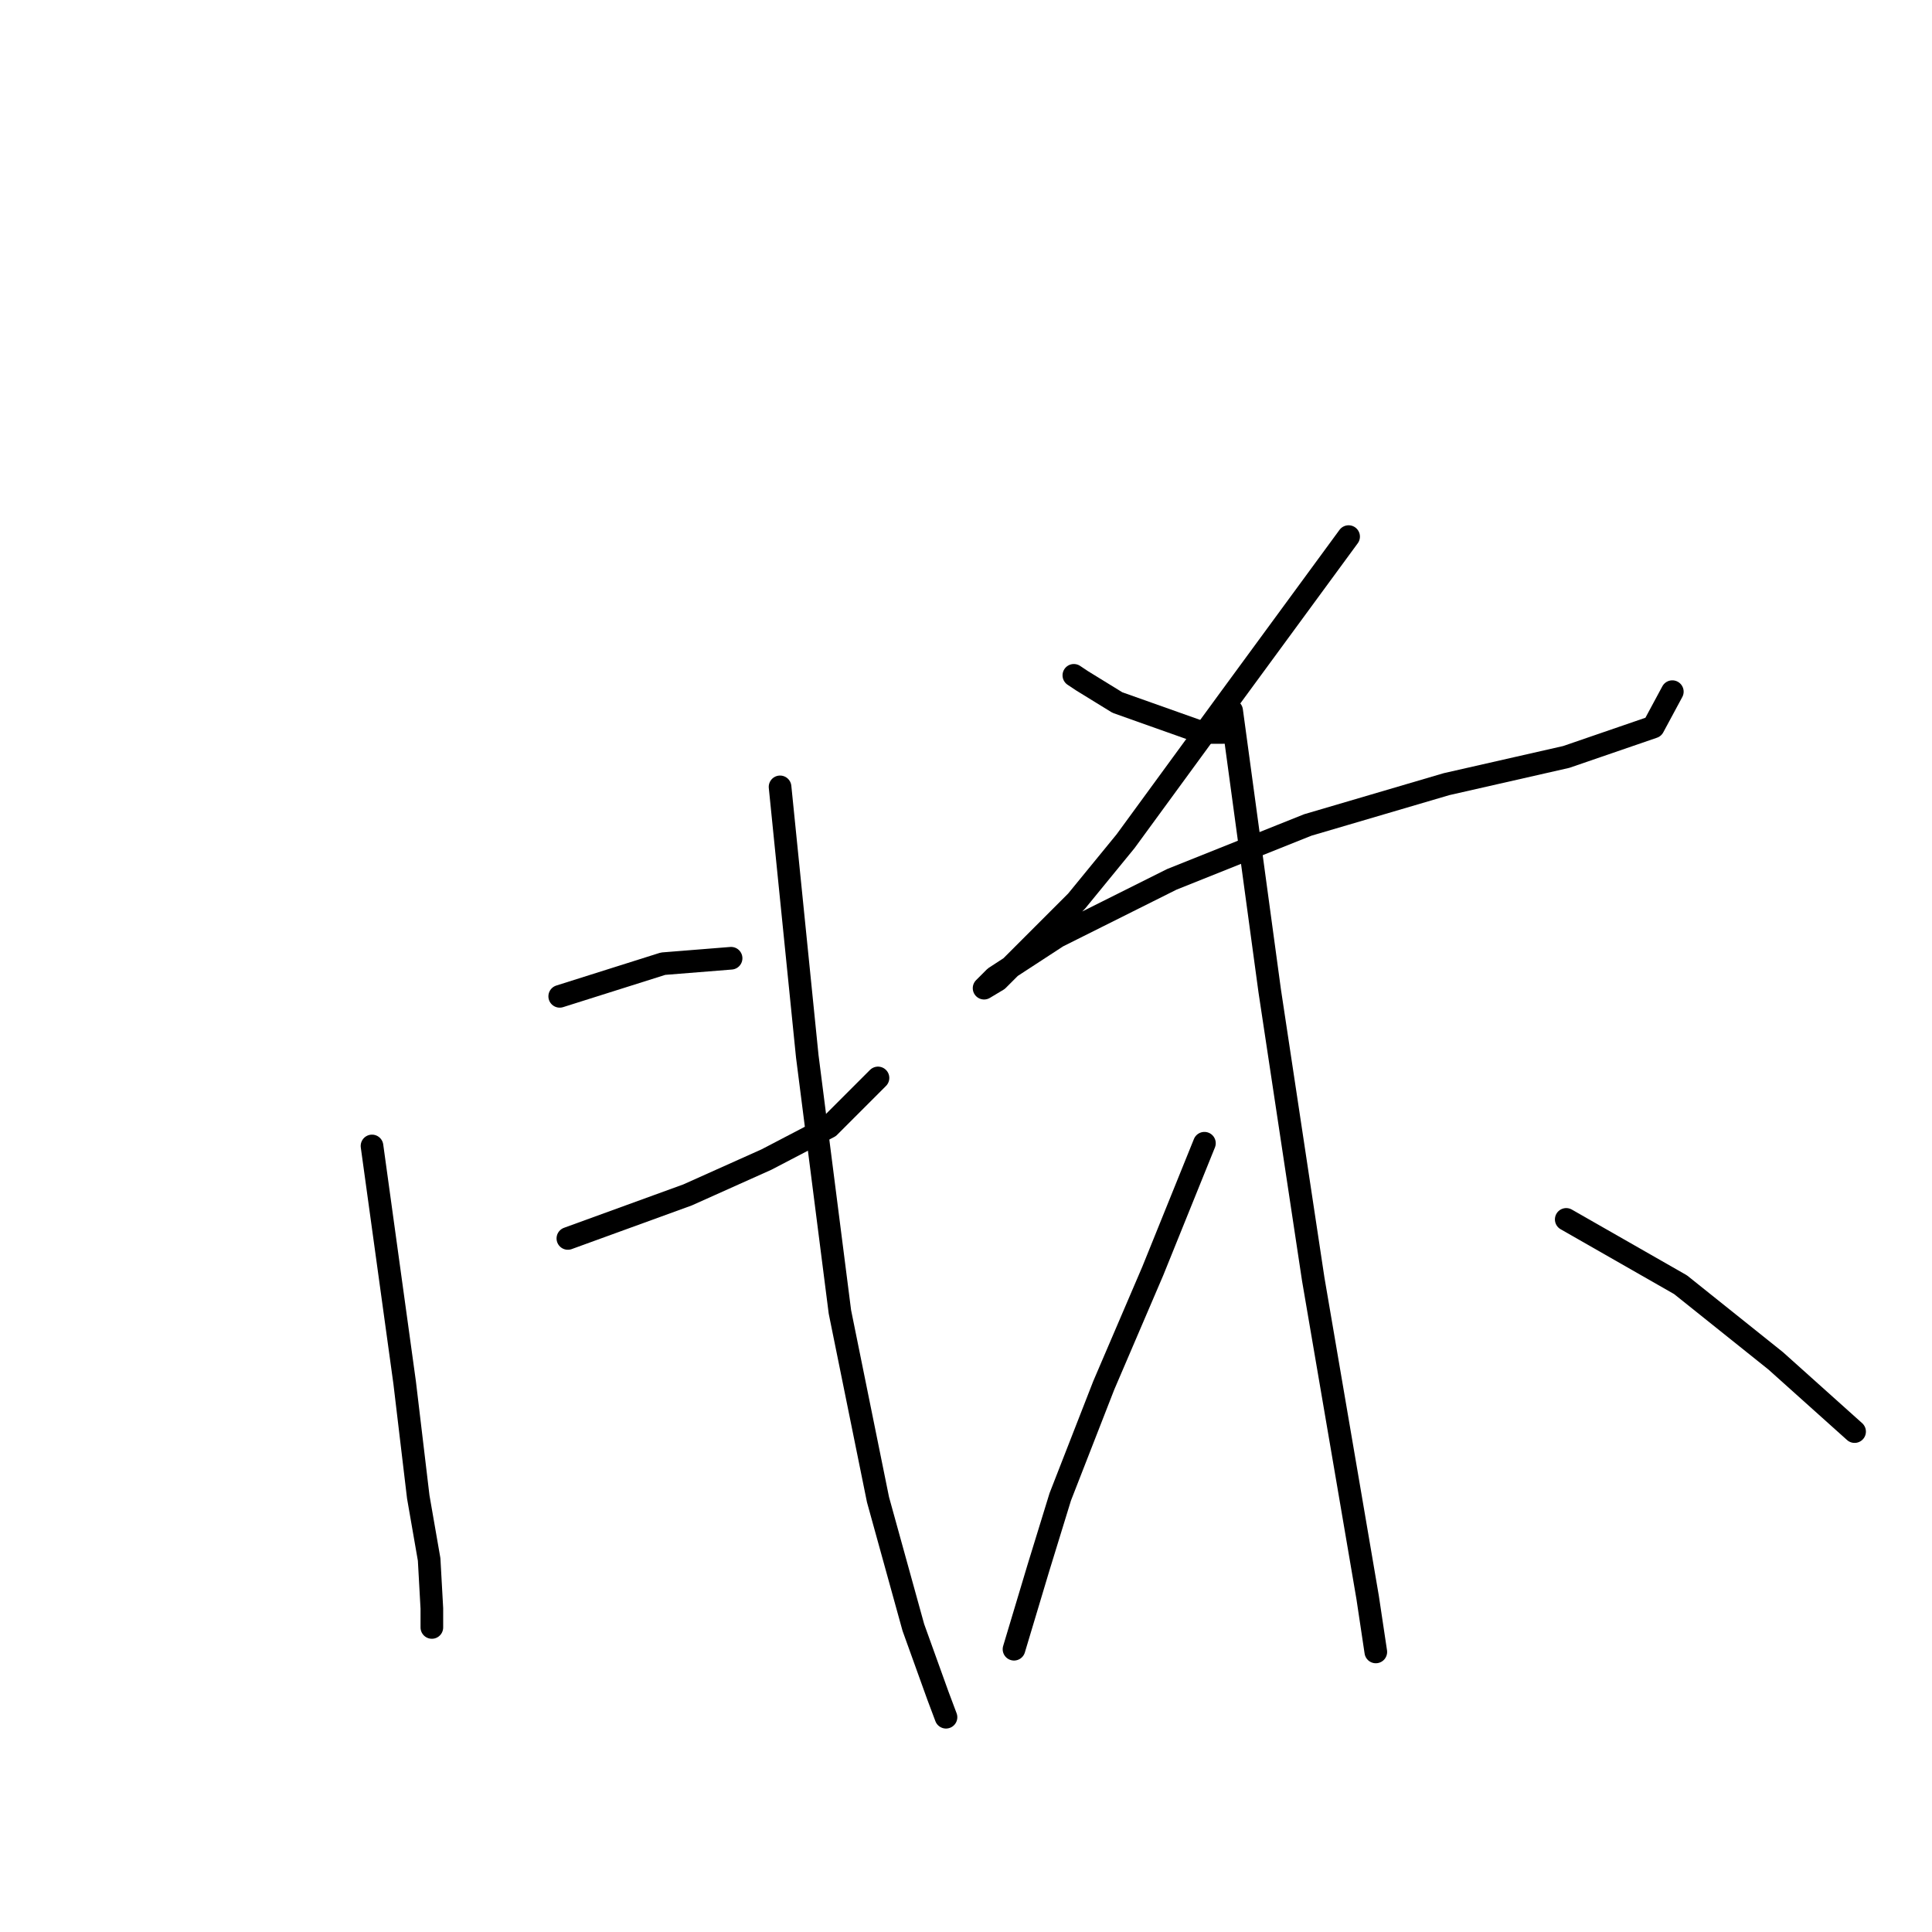 <?xml version="1.0" standalone="no"?>
    <svg width="256" height="256" xmlns="http://www.w3.org/2000/svg" version="1.1">
    <polyline stroke="black" stroke-width="3" stroke-linecap="round" fill="transparent" stroke-linejoin="round" points="49.293 151.845 53.619 183.205 55.421 198.344 56.863 206.635 57.223 213.123 57.223 215.646 57.223 215.646 " />
        <polyline stroke="black" stroke-width="3" stroke-linecap="round" fill="transparent" stroke-linejoin="round" points="74.165 132.02 87.862 127.694 96.874 126.973 96.874 126.973 " />
        <polyline stroke="black" stroke-width="3" stroke-linecap="round" fill="transparent" stroke-linejoin="round" points="75.246 164.1 91.106 158.333 101.56 153.647 109.85 149.322 116.338 142.833 116.338 142.833 " />
        <polyline stroke="black" stroke-width="3" stroke-linecap="round" fill="transparent" stroke-linejoin="round" points="103.362 104.264 106.966 139.95 111.292 173.833 116.338 198.704 121.024 215.646 124.268 224.657 125.35 227.541 125.35 227.541 " />
        <polyline stroke="black" stroke-width="3" stroke-linecap="round" fill="transparent" stroke-linejoin="round" points="142.291 89.485 143.373 90.206 148.059 93.09 159.233 97.055 162.117 97.055 162.117 97.055 " />
        <polyline stroke="black" stroke-width="3" stroke-linecap="round" fill="transparent" stroke-linejoin="round" points="178.698 71.102 162.838 92.73 149.14 111.473 142.652 119.404 136.524 125.531 132.199 129.857 130.396 130.938 131.838 129.496 140.129 124.09 155.268 116.52 173.291 109.311 191.674 103.904 207.534 100.299 219.069 96.334 221.592 91.648 221.592 91.648 " />
        <polyline stroke="black" stroke-width="3" stroke-linecap="round" fill="transparent" stroke-linejoin="round" points="163.198 94.171 168.244 131.299 174.012 169.507 178.698 196.902 181.221 211.681 182.302 218.89 182.302 218.89 " />
        <polyline stroke="black" stroke-width="3" stroke-linecap="round" fill="transparent" stroke-linejoin="round" points="159.593 151.484 152.745 168.426 146.256 183.565 140.489 198.344 137.605 207.716 134.361 218.53 134.361 218.53 " />
        <polyline stroke="black" stroke-width="3" stroke-linecap="round" fill="transparent" stroke-linejoin="round" points="207.534 161.577 222.674 170.228 235.29 180.321 245.743 189.693 245.743 189.693 " />
        </svg>
